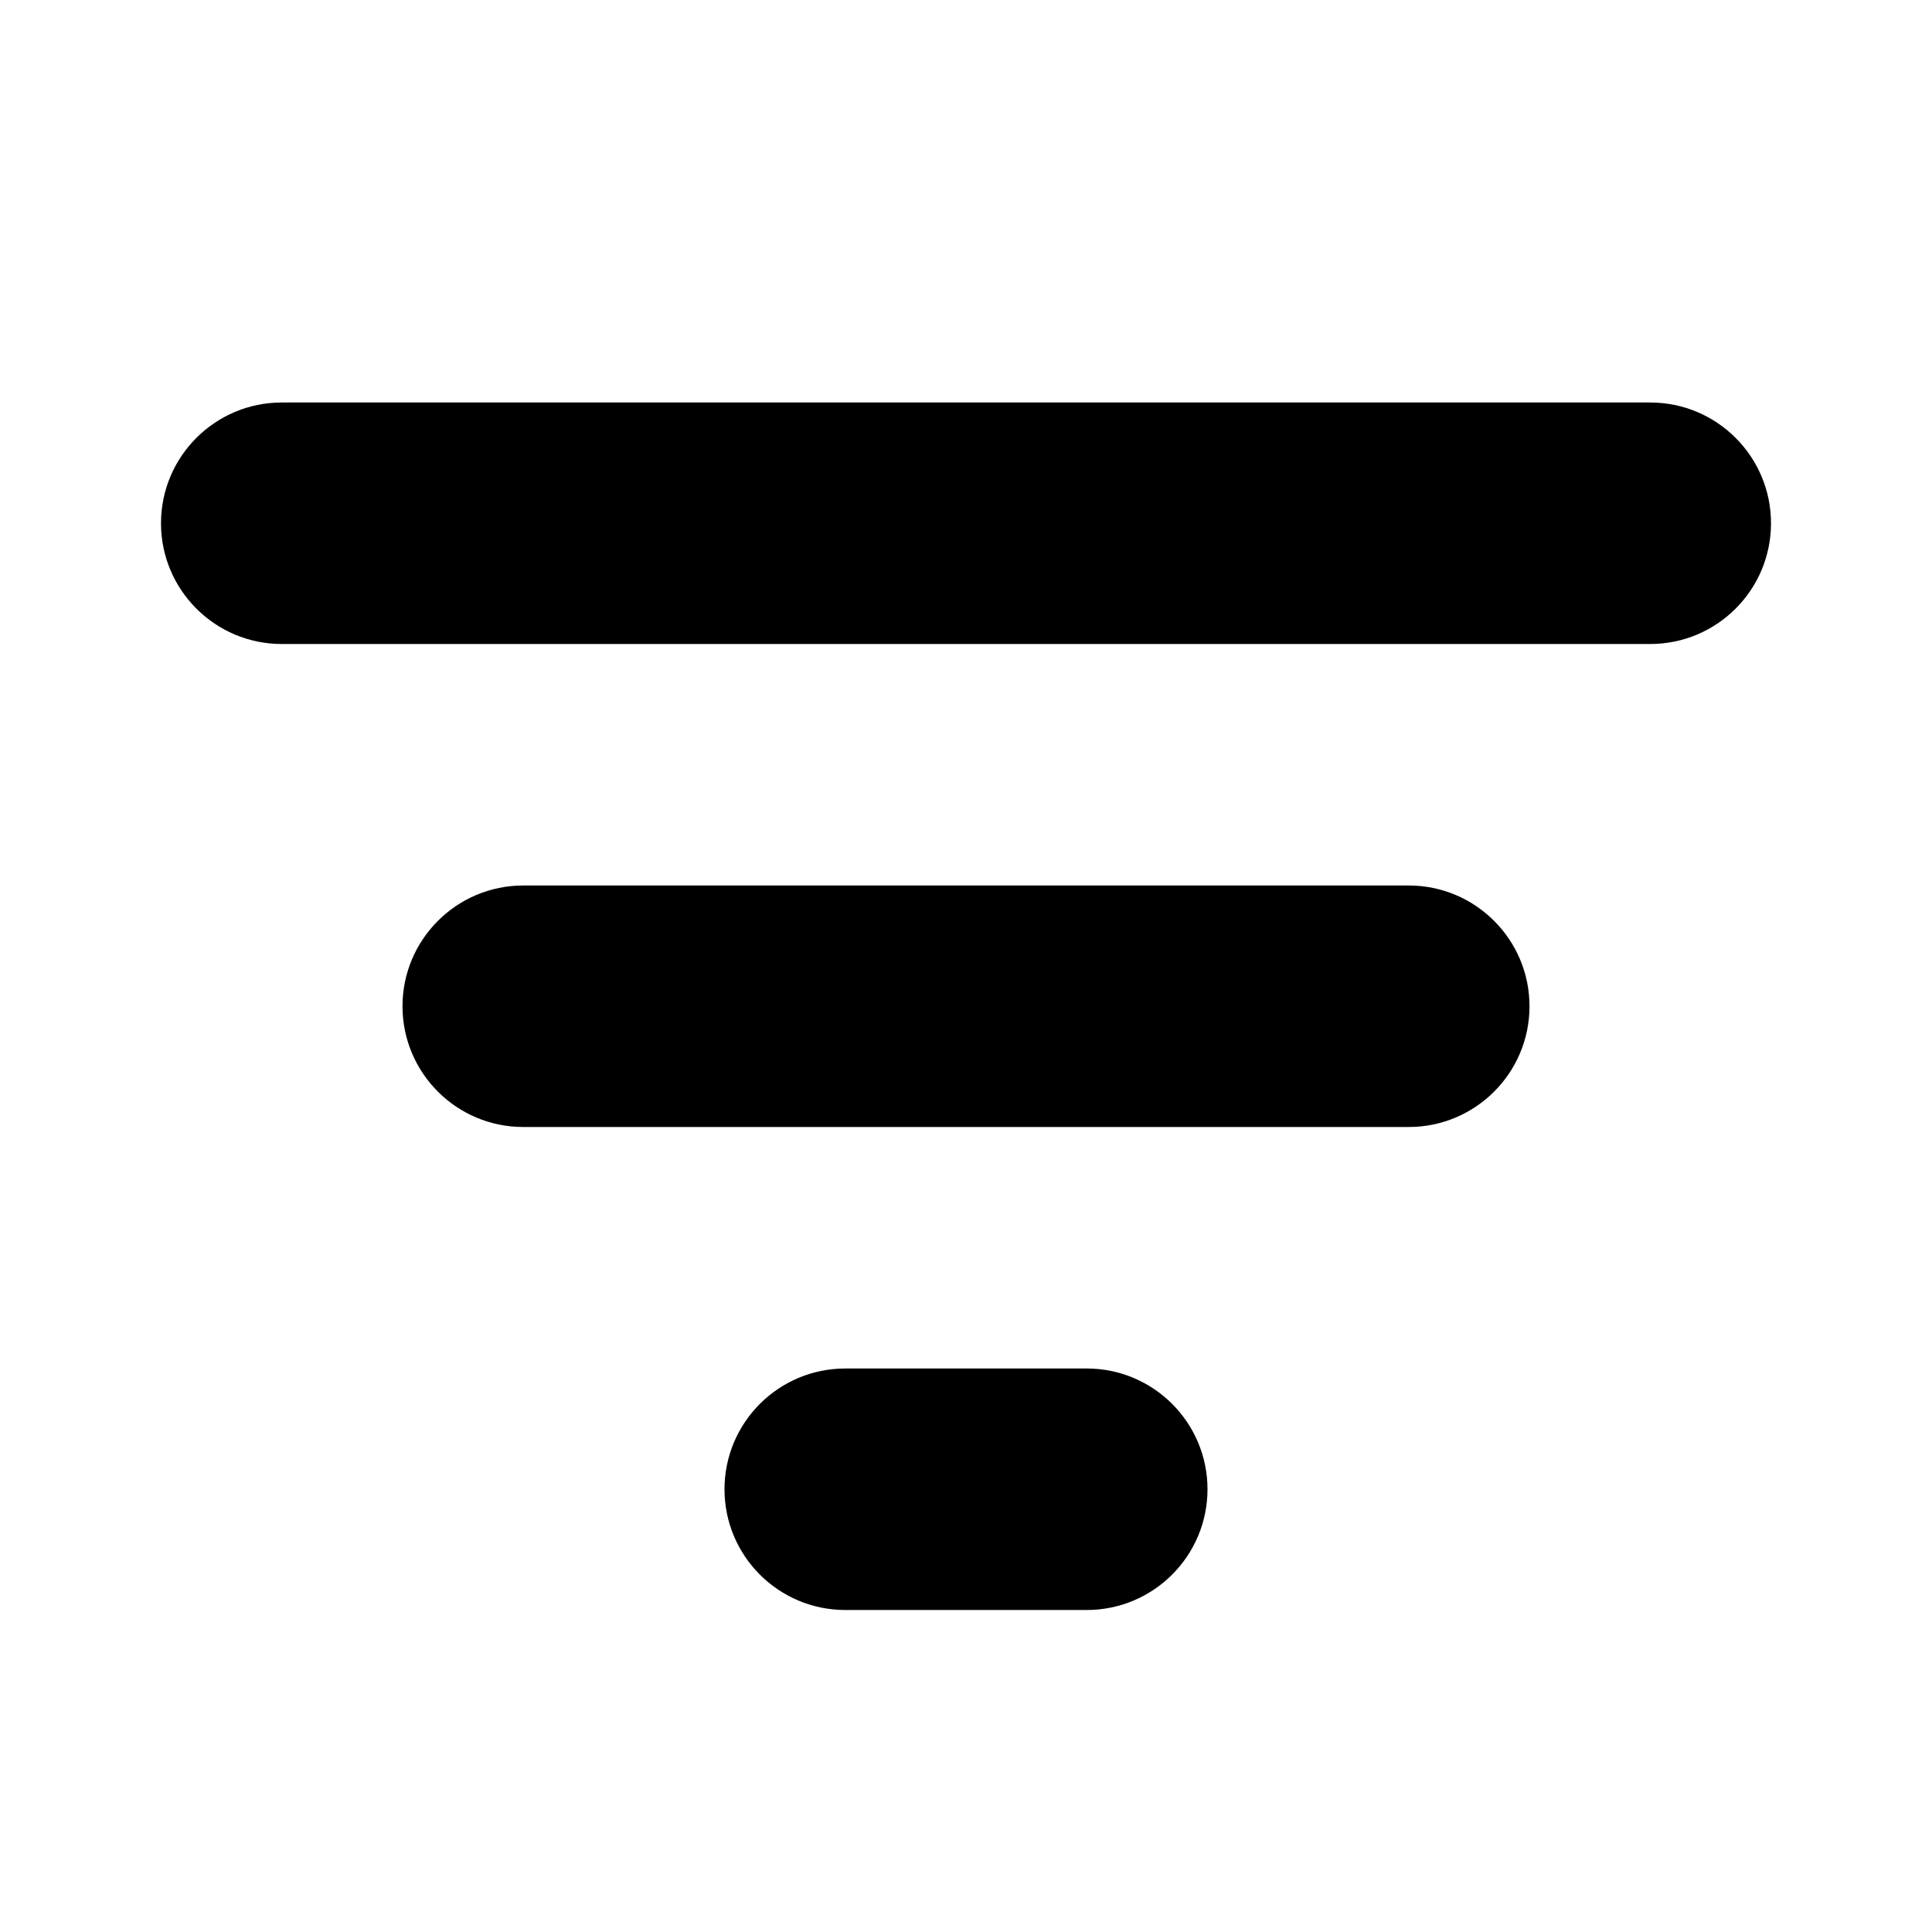 <svg width="24" height="24" viewBox="0 0 24 24" fill="none" xmlns="http://www.w3.org/2000/svg">
  <path d="M2 6.5C2 5.672 2.672 5 3.5 5H20.5C21.328 5 22 5.672 22 6.5C22 7.328 21.328 8 20.5 8H3.5C2.672 8 2 7.328 2 6.5Z" fill="currentColor"/>
  <path d="M5 12.5C5 11.672 5.672 11 6.5 11H17.5C18.328 11 19 11.672 19 12.5C19 13.328 18.328 14 17.5 14H6.5C5.672 14 5 13.328 5 12.5Z" fill="currentColor"/>
  <path d="M10.5 17C9.672 17 9 17.672 9 18.5C9 19.328 9.672 20 10.5 20H13.5C14.328 20 15 19.328 15 18.5C15 17.672 14.328 17 13.5 17H10.5Z" fill="currentColor"/>
</svg>
